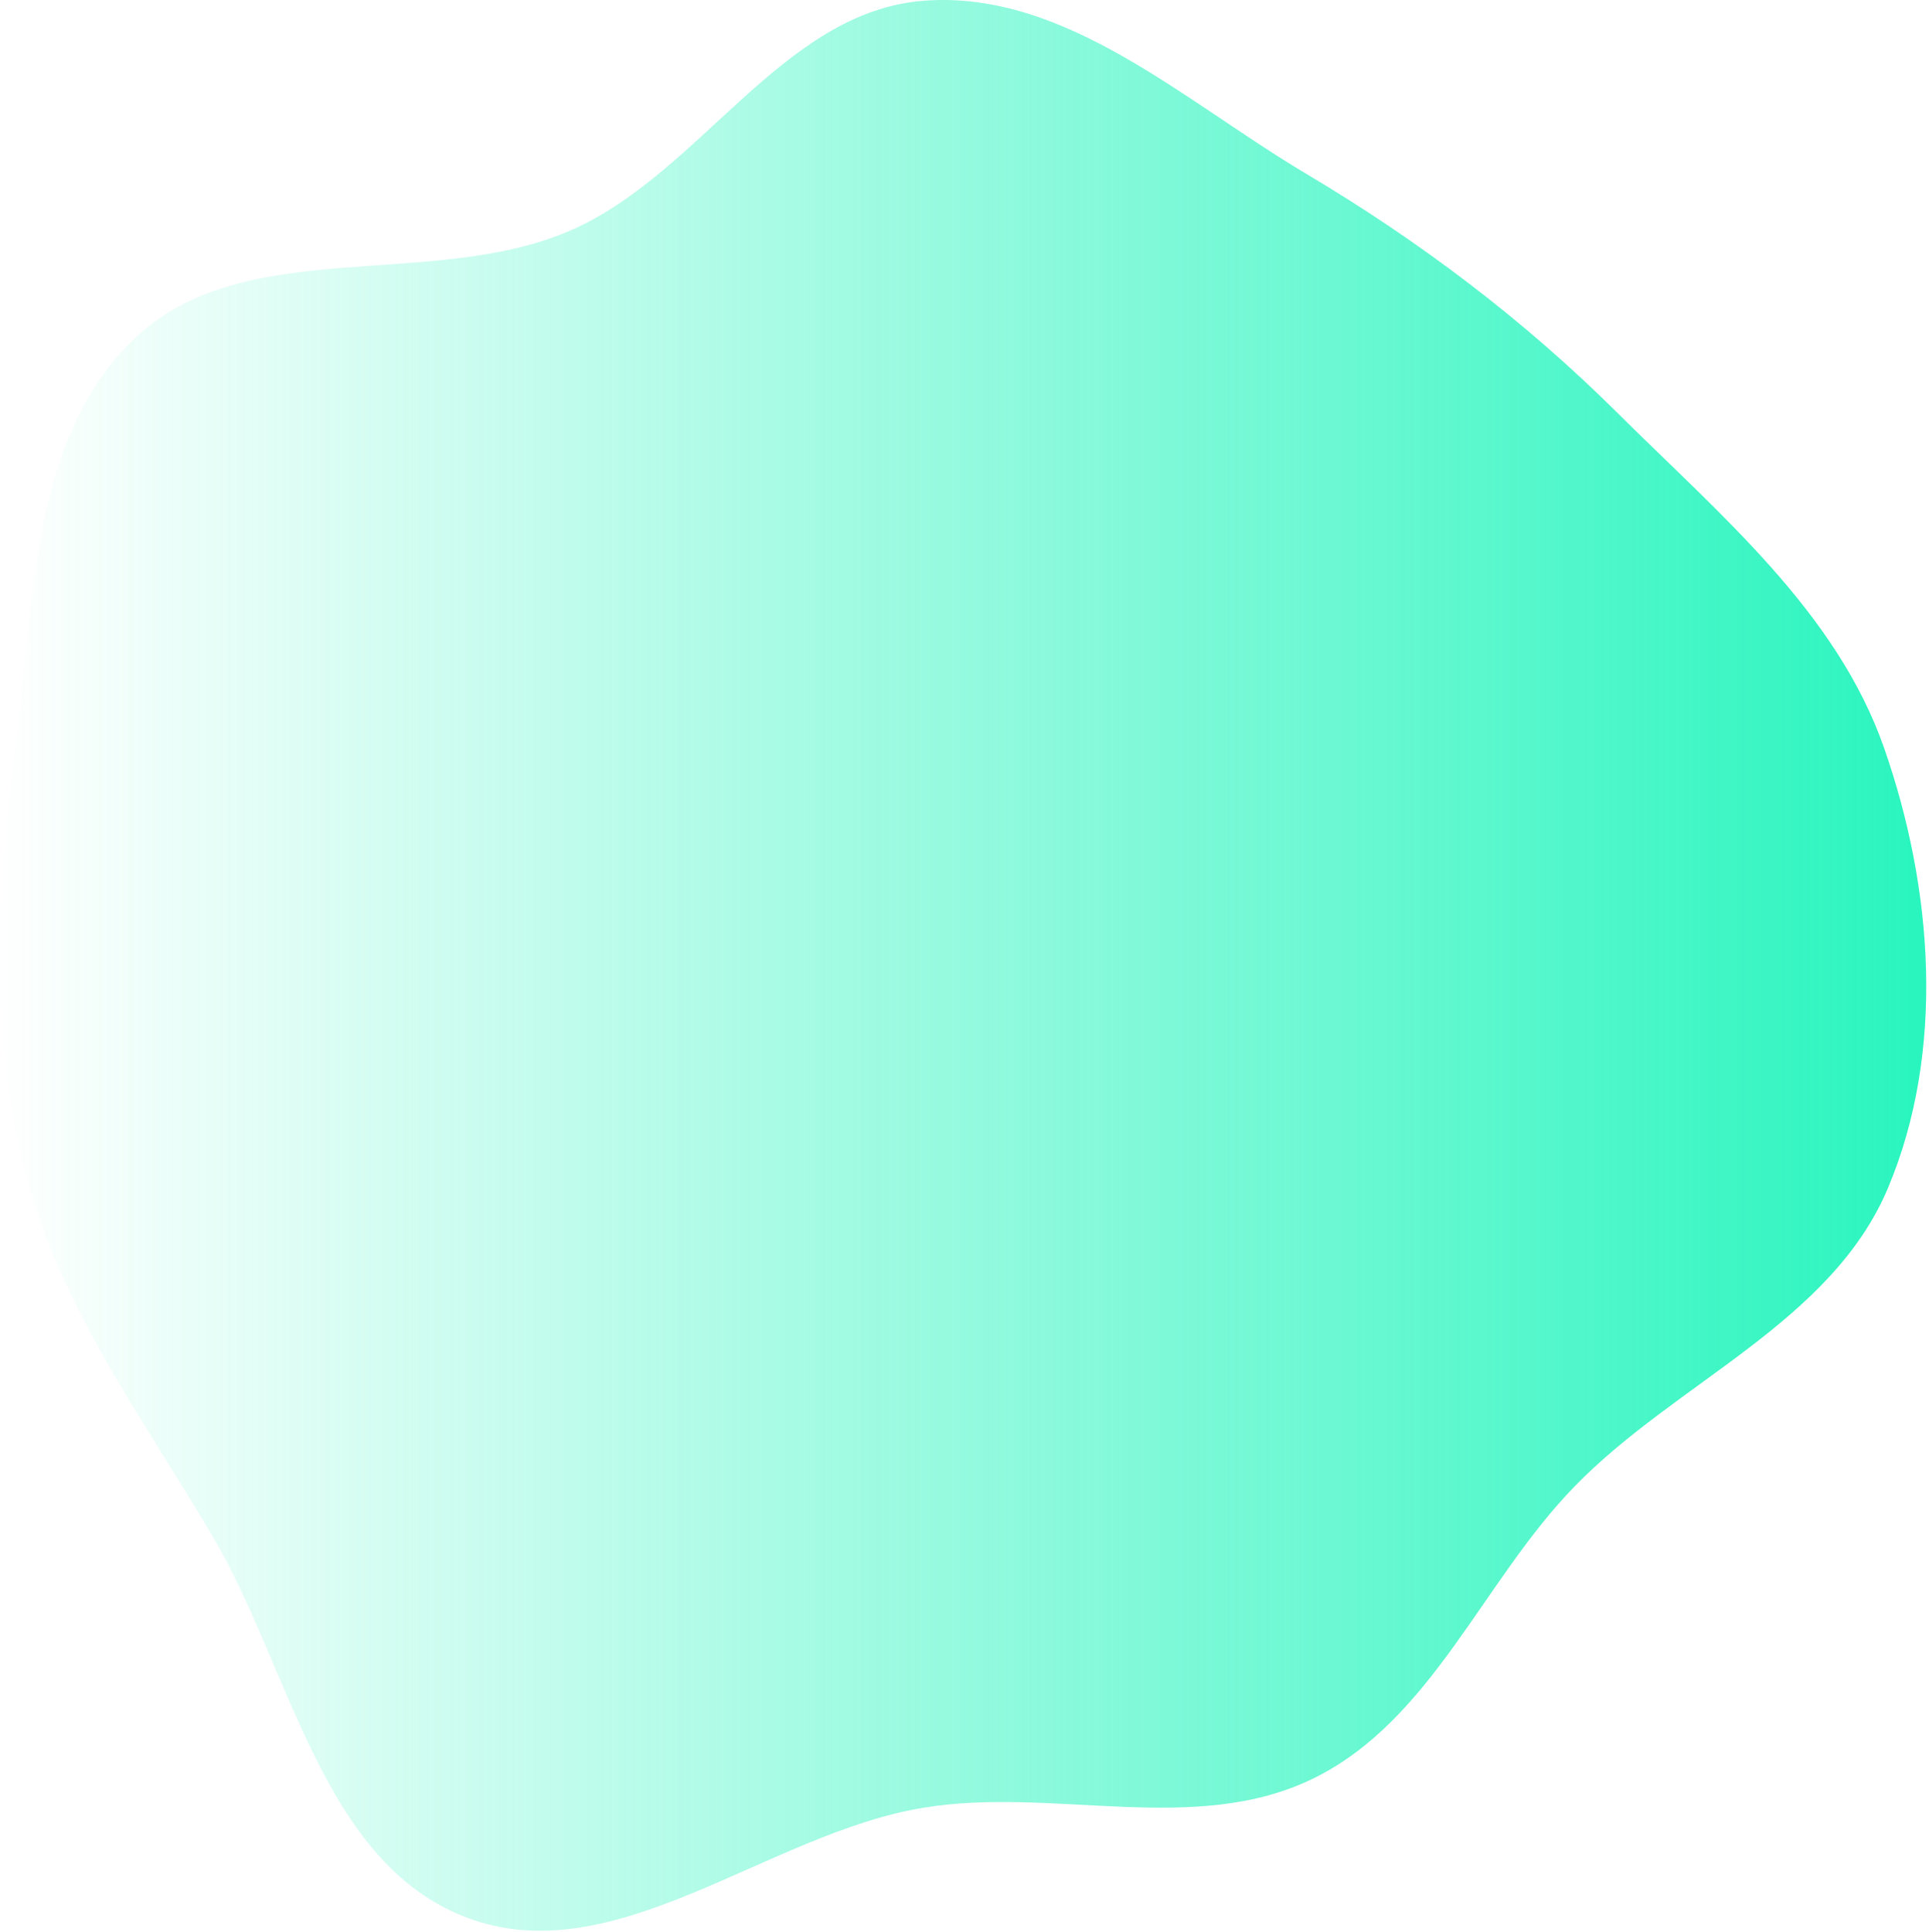 <svg viewBox="0 0 673 674" fill="none" xmlns="http://www.w3.org/2000/svg">
  <defs>
    <linearGradient id="vector_paint" x1="0%" y1="0%" x2="100%" y2="0%">
      <stop offset="0%" style="stop-color: #28F5BE; stop-opacity:0" />
      <stop offset="100%" style="stop-color: #28F5BE; stop-opacity:1" />
    </linearGradient>
  </defs>
  <path
    fillRule="evenodd"
    clipRule="evenodd"
    d="M322.196 0.265C371.462 -3.584 413.113 35.311 455.593 60.558C495.468 84.256 531.637 111.603 564.54 144.297C600.258 179.79 640.787 213.514 657.371 261.059C674.417 309.927 678.767 366.649 658.743 414.375C638.999 461.434 584.868 482.074 549.291 518.663C517.187 551.68 499.706 600.029 458.408 620.407C417.056 640.811 367.699 623.25 322.196 630.72C267.528 639.694 214.33 688.792 162.6 668.965C112.105 649.612 101.449 582.099 73.915 535.558C49.467 494.235 20.713 455.604 8.846 409.08C-3.166 361.984 -1.369 313.342 4.943 265.149C11.649 213.951 9.59 153.699 46.963 118.069C85.094 81.718 150.042 101.377 198.474 80.648C244.261 61.05 272.542 4.145 322.196 0.265Z"
    fill="url(#vector_paint)"
    fillOpacity="1"/>
</svg>
